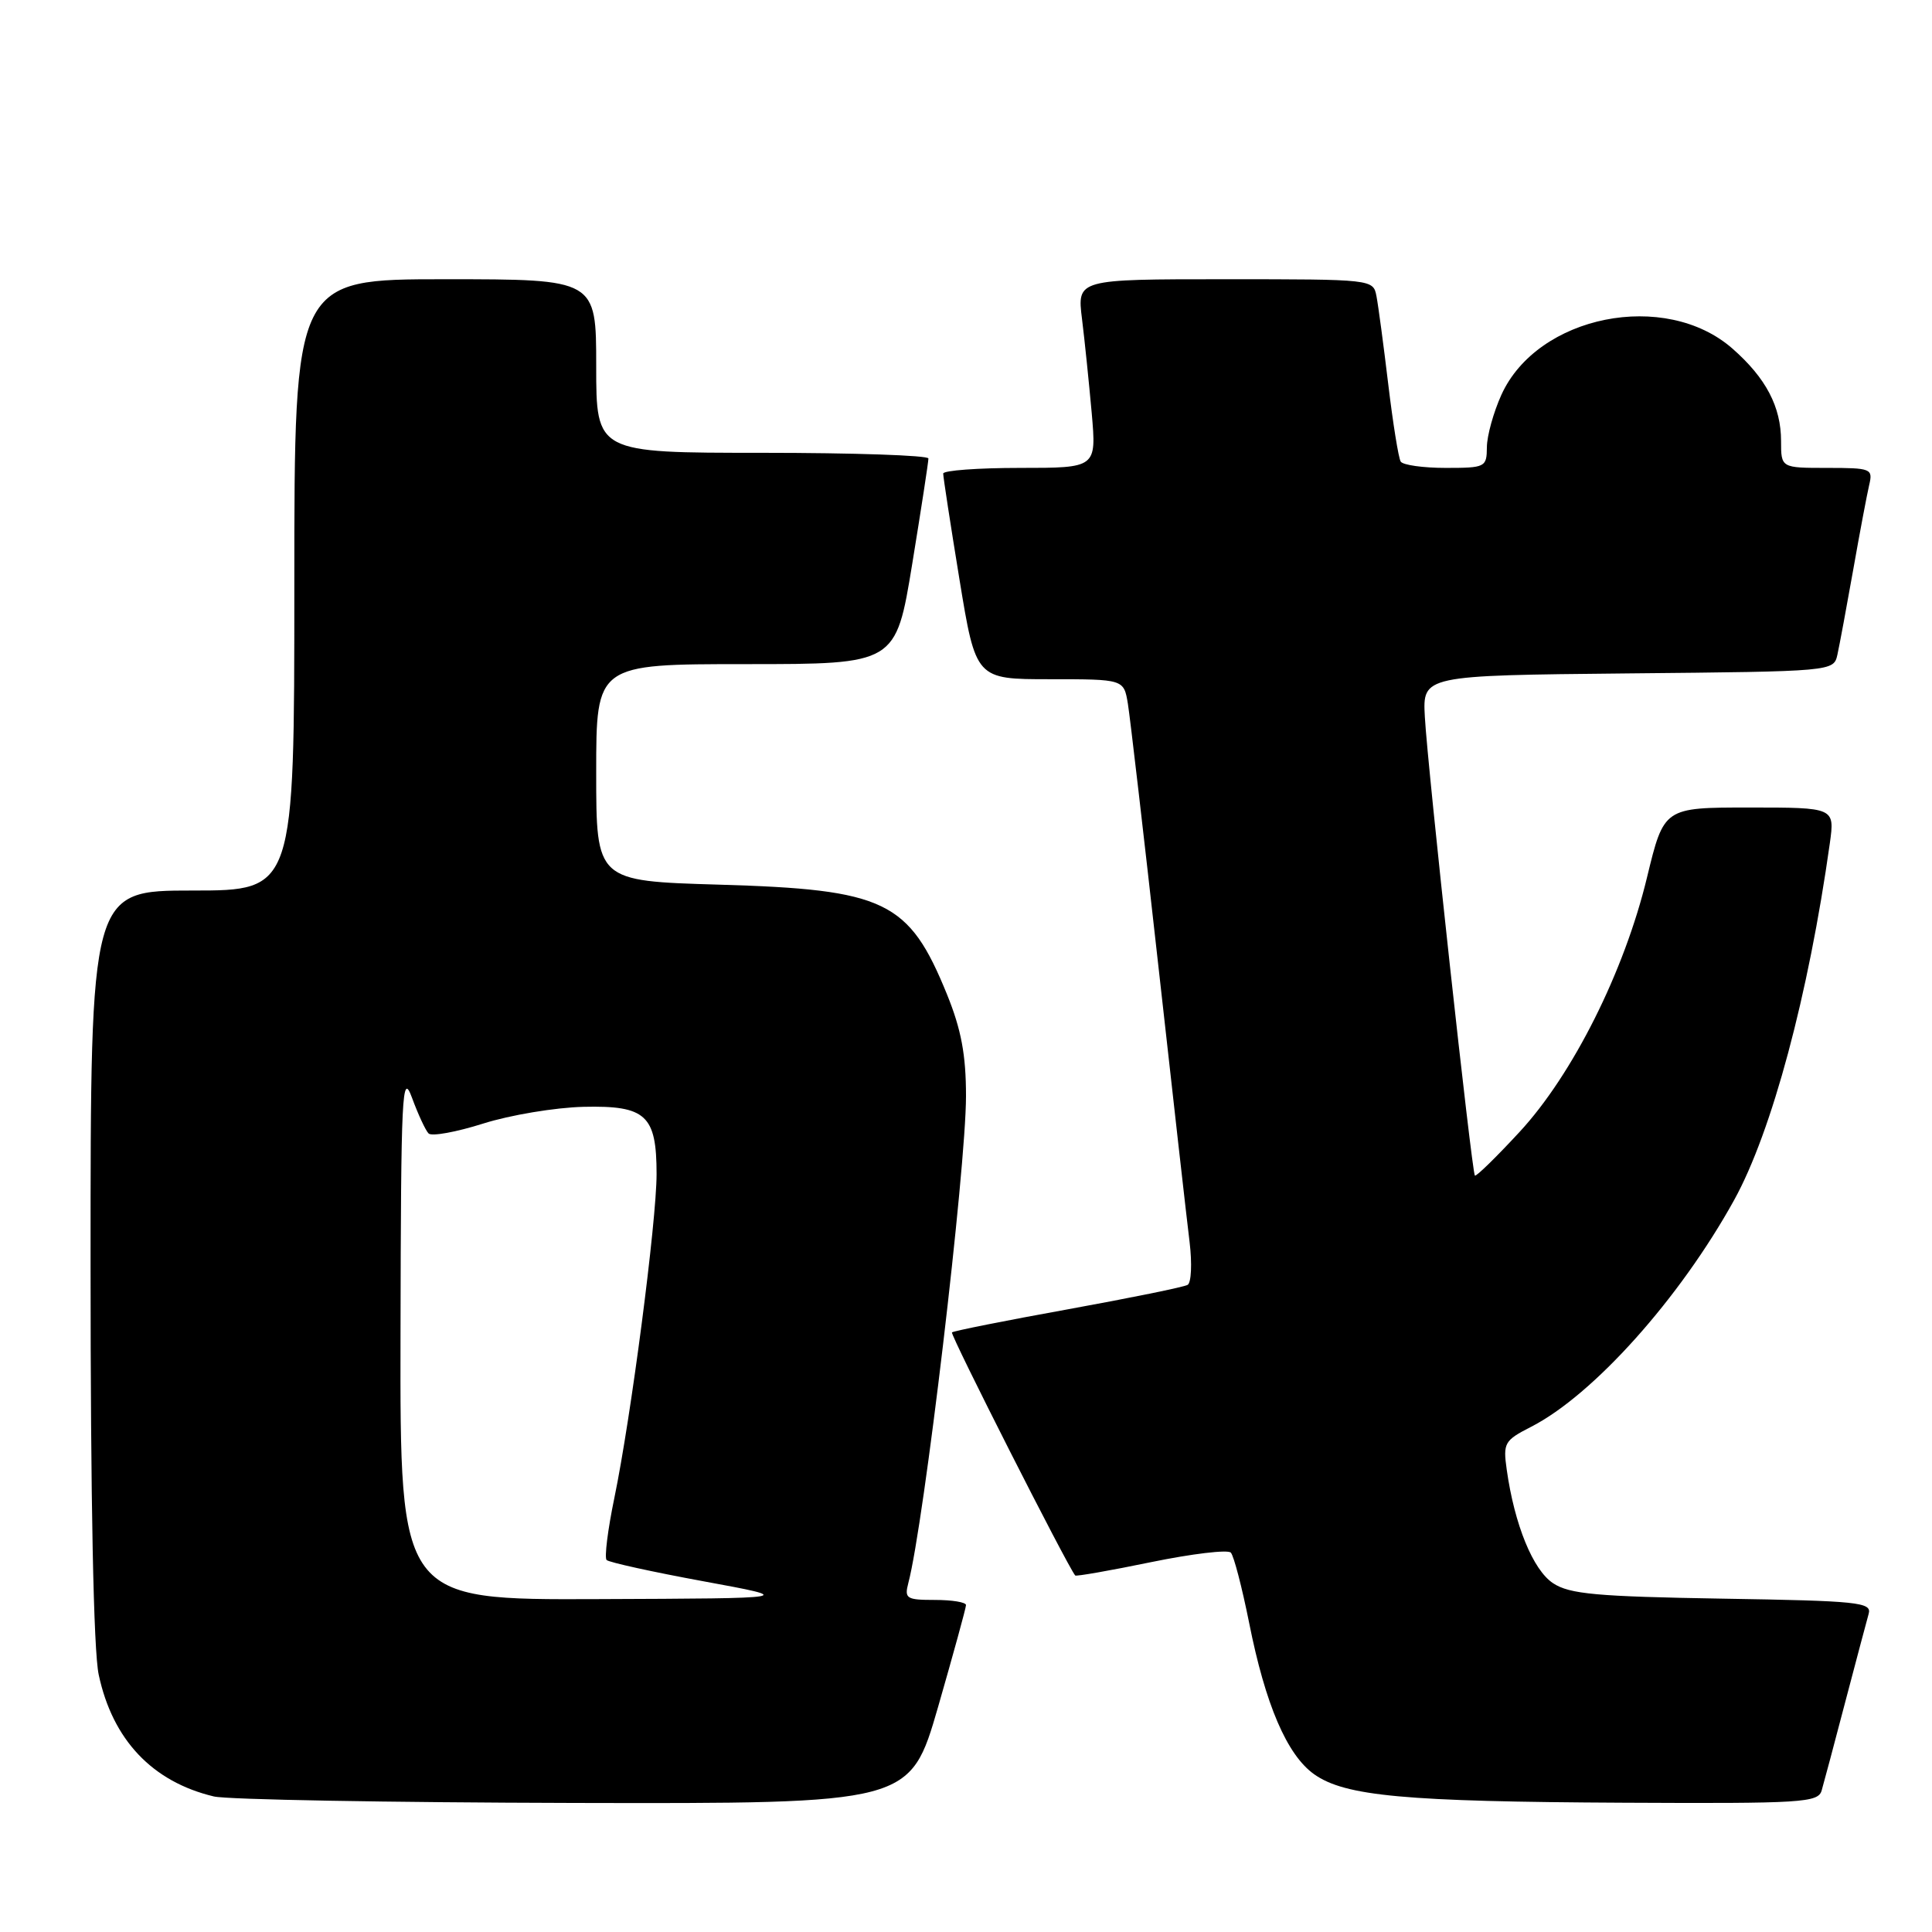 <?xml version="1.0" encoding="UTF-8" standalone="no"?>
<!DOCTYPE svg PUBLIC "-//W3C//DTD SVG 1.1//EN" "http://www.w3.org/Graphics/SVG/1.1/DTD/svg11.dtd" >
<svg xmlns="http://www.w3.org/2000/svg" xmlns:xlink="http://www.w3.org/1999/xlink" version="1.1" viewBox="0 0 256 256">
 <g >
 <path fill="currentColor"
d=" M 124.30 226.18 C 126.33 219.12 128.00 213.05 128.00 212.68 C 128.00 212.30 126.15 212.00 123.88 212.00 C 120.10 212.00 119.82 211.82 120.36 209.75 C 122.43 201.95 128.00 154.91 128.00 145.23 C 128.00 139.78 127.37 136.42 125.49 131.78 C 120.44 119.36 117.33 117.86 95.25 117.22 C 79.00 116.74 79.00 116.74 79.00 102.37 C 79.00 88.00 79.00 88.00 98.85 88.00 C 118.70 88.00 118.70 88.00 120.87 74.75 C 122.06 67.46 123.03 61.16 123.02 60.75 C 123.01 60.34 113.10 60.00 101.00 60.00 C 79.00 60.00 79.00 60.00 79.00 48.50 C 79.00 37.00 79.00 37.00 59.00 37.00 C 39.00 37.00 39.00 37.00 39.00 77.50 C 39.00 118.00 39.00 118.00 25.50 118.00 C 12.00 118.00 12.00 118.00 12.00 167.45 C 12.00 198.94 12.39 218.72 13.08 221.91 C 14.92 230.54 20.19 236.10 28.34 238.04 C 30.08 238.46 51.55 238.84 76.05 238.90 C 120.59 239.00 120.59 239.00 124.30 226.18 Z  M 241.38 237.25 C 241.66 236.29 243.07 231.00 244.51 225.50 C 245.96 220.00 247.35 214.75 247.61 213.83 C 248.04 212.31 246.23 212.12 228.25 211.83 C 211.57 211.55 207.99 211.23 205.80 209.79 C 203.13 208.04 200.68 202.04 199.65 194.74 C 199.15 191.20 199.34 190.87 202.86 189.07 C 211.11 184.86 222.59 172.04 229.79 159.00 C 234.78 149.96 239.64 131.82 242.46 111.75 C 243.12 107.00 243.12 107.00 231.80 107.00 C 220.48 107.00 220.48 107.00 218.24 116.25 C 215.24 128.71 208.39 142.39 201.33 150.01 C 198.25 153.34 195.60 155.93 195.43 155.77 C 195.02 155.35 189.16 101.69 188.80 95.00 C 188.50 89.50 188.50 89.50 215.73 89.23 C 242.97 88.97 242.97 88.97 243.47 86.73 C 243.74 85.51 244.68 80.45 245.56 75.50 C 246.43 70.55 247.39 65.49 247.68 64.25 C 248.19 62.10 247.93 62.00 242.11 62.00 C 236.00 62.00 236.00 62.00 236.00 58.45 C 236.00 53.90 234.00 50.09 229.57 46.20 C 220.67 38.38 203.73 41.76 198.94 52.32 C 197.90 54.62 197.03 57.74 197.02 59.25 C 197.00 61.91 196.82 62.00 191.56 62.00 C 188.57 62.00 185.88 61.62 185.60 61.16 C 185.31 60.70 184.57 56.08 183.95 50.91 C 183.33 45.73 182.63 40.49 182.39 39.25 C 181.96 37.01 181.89 37.00 162.34 37.00 C 142.72 37.00 142.72 37.00 143.37 42.25 C 143.73 45.14 144.30 50.76 144.66 54.75 C 145.29 62.00 145.29 62.00 135.15 62.00 C 129.57 62.00 124.99 62.34 124.98 62.75 C 124.97 63.16 125.94 69.46 127.13 76.75 C 129.30 90.00 129.30 90.00 139.11 90.00 C 148.91 90.00 148.91 90.00 149.45 93.25 C 149.74 95.04 151.56 110.67 153.49 128.00 C 155.42 145.32 157.28 161.80 157.63 164.61 C 157.97 167.43 157.85 169.96 157.37 170.25 C 156.89 170.54 149.75 171.99 141.50 173.49 C 133.25 174.98 126.34 176.36 126.14 176.55 C 125.86 176.81 141.43 207.51 142.47 208.76 C 142.59 208.90 147.11 208.11 152.53 206.99 C 157.94 205.88 162.69 205.31 163.09 205.73 C 163.49 206.16 164.57 210.32 165.51 215.00 C 167.67 225.88 170.53 232.53 174.12 235.09 C 178.22 238.00 186.09 238.73 215.18 238.87 C 238.84 238.99 240.91 238.86 241.38 237.25 Z  M 53.07 176.75 C 53.13 144.69 53.27 141.86 54.60 145.48 C 55.40 147.66 56.39 149.79 56.79 150.19 C 57.20 150.60 60.45 150.01 64.02 148.88 C 67.58 147.75 73.57 146.75 77.32 146.66 C 85.59 146.47 87.00 147.76 87.00 155.57 C 87.00 161.82 83.61 187.85 81.40 198.51 C 80.53 202.71 80.07 206.41 80.38 206.71 C 80.69 207.02 86.47 208.29 93.22 209.53 C 105.50 211.79 105.50 211.79 79.25 211.89 C 53.00 212.00 53.00 212.00 53.07 176.75 Z "/>
</g>
</svg>